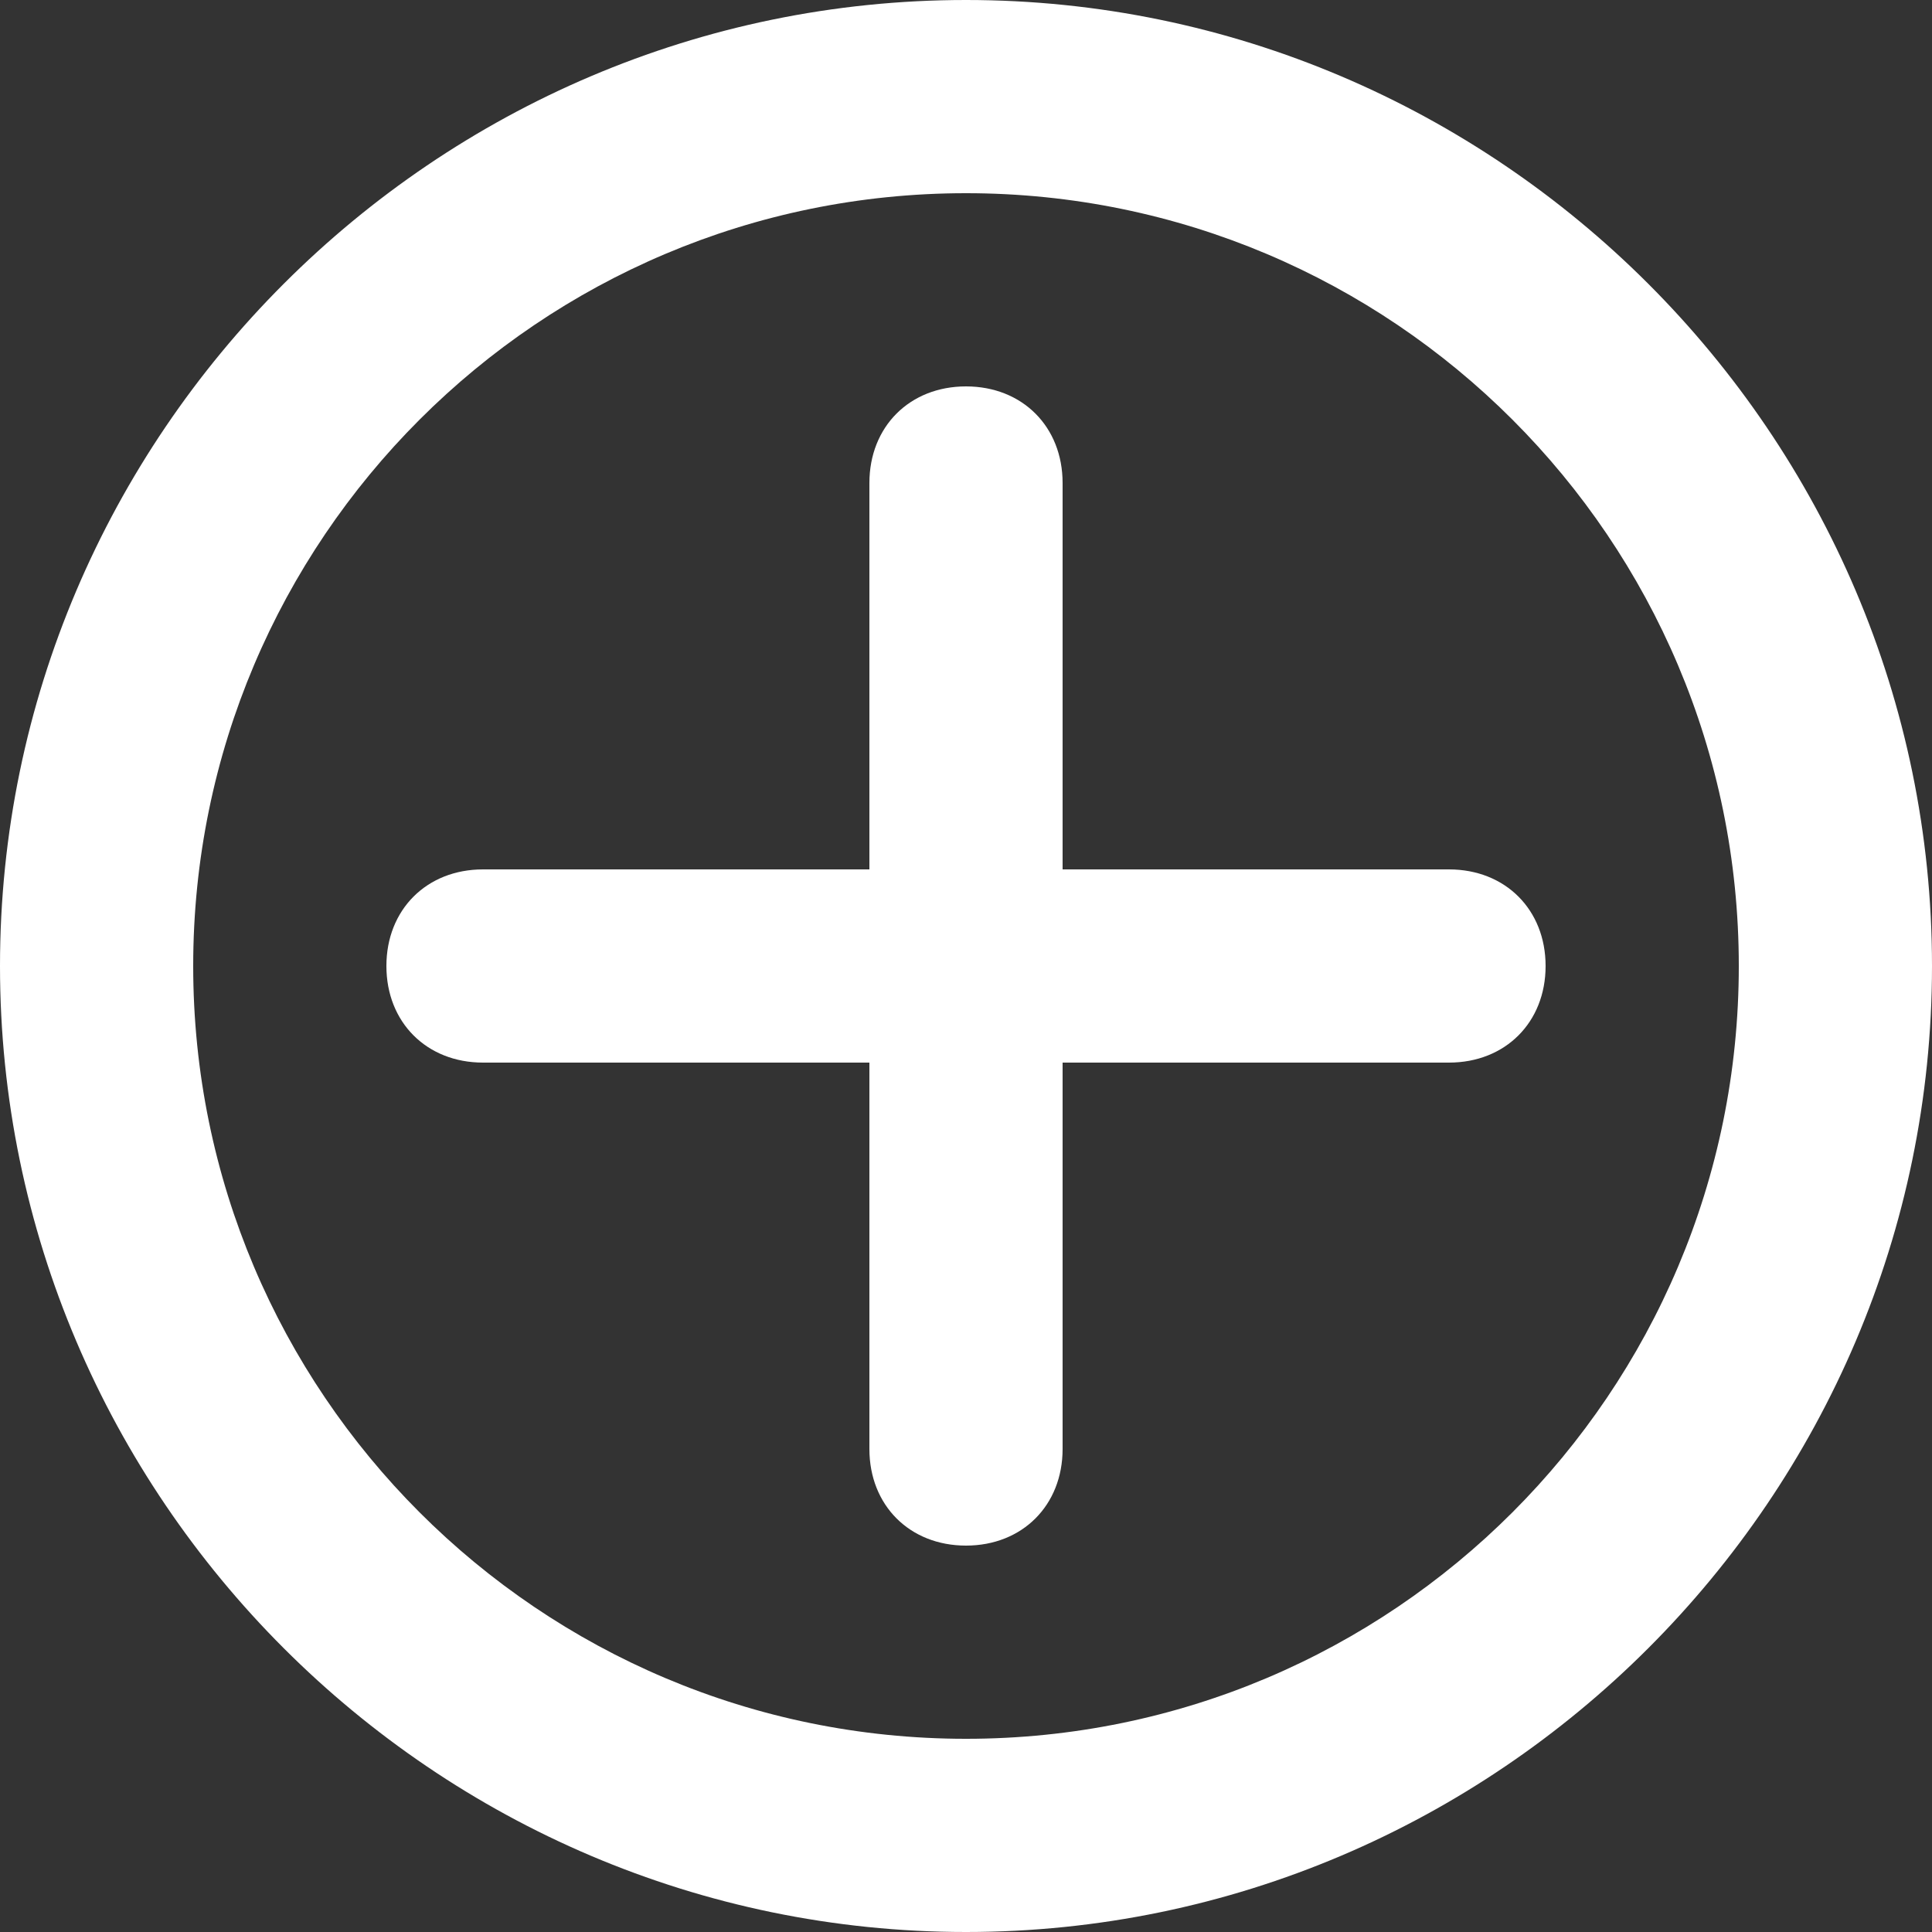 <?xml version="1.0" encoding="utf-8"?>
<!-- Generator: Adobe Illustrator 25.4.2, SVG Export Plug-In . SVG Version: 6.00 Build 0)  -->
<svg version="1.1" id="레이어_1" xmlns="http://www.w3.org/2000/svg" xmlns:xlink="http://www.w3.org/1999/xlink" x="0px"
	 y="0px" viewBox="0 0 24 24" style="enable-background:new 0 0 24 24;" xml:space="preserve">
<rect x="0" y="0" width="24" height="24" fill="#333333" stroke="none"/>
<style type="text/css">
	.st0{fill:#FFFFFF;}
</style>
<g>
	<path class="st0" d="M18,10.8h-4.8V6c0-0.7-0.5-1.2-1.2-1.2S10.8,5.3,10.8,6v4.8H6c-0.7,0-1.2,0.5-1.2,1.2s0.5,1.2,1.2,1.2h4.8V18
		c0,0.7,0.5,1.2,1.2,1.2s1.2-0.5,1.2-1.2v-4.8H18c0.7,0,1.2-0.5,1.2-1.2S18.7,10.8,18,10.8z"/>
	<path class="st0" d="M12,24C5.4,24,0,18.6,0,12S5.4,0,12,0s12,5.4,12,12S18.6,24,12,24z M12,2.4c-5.3,0-9.6,4.3-9.6,9.6
		s4.3,9.6,9.6,9.6s9.6-4.3,9.6-9.6S17.3,2.4,12,2.4z"/>
</g>
</svg>
